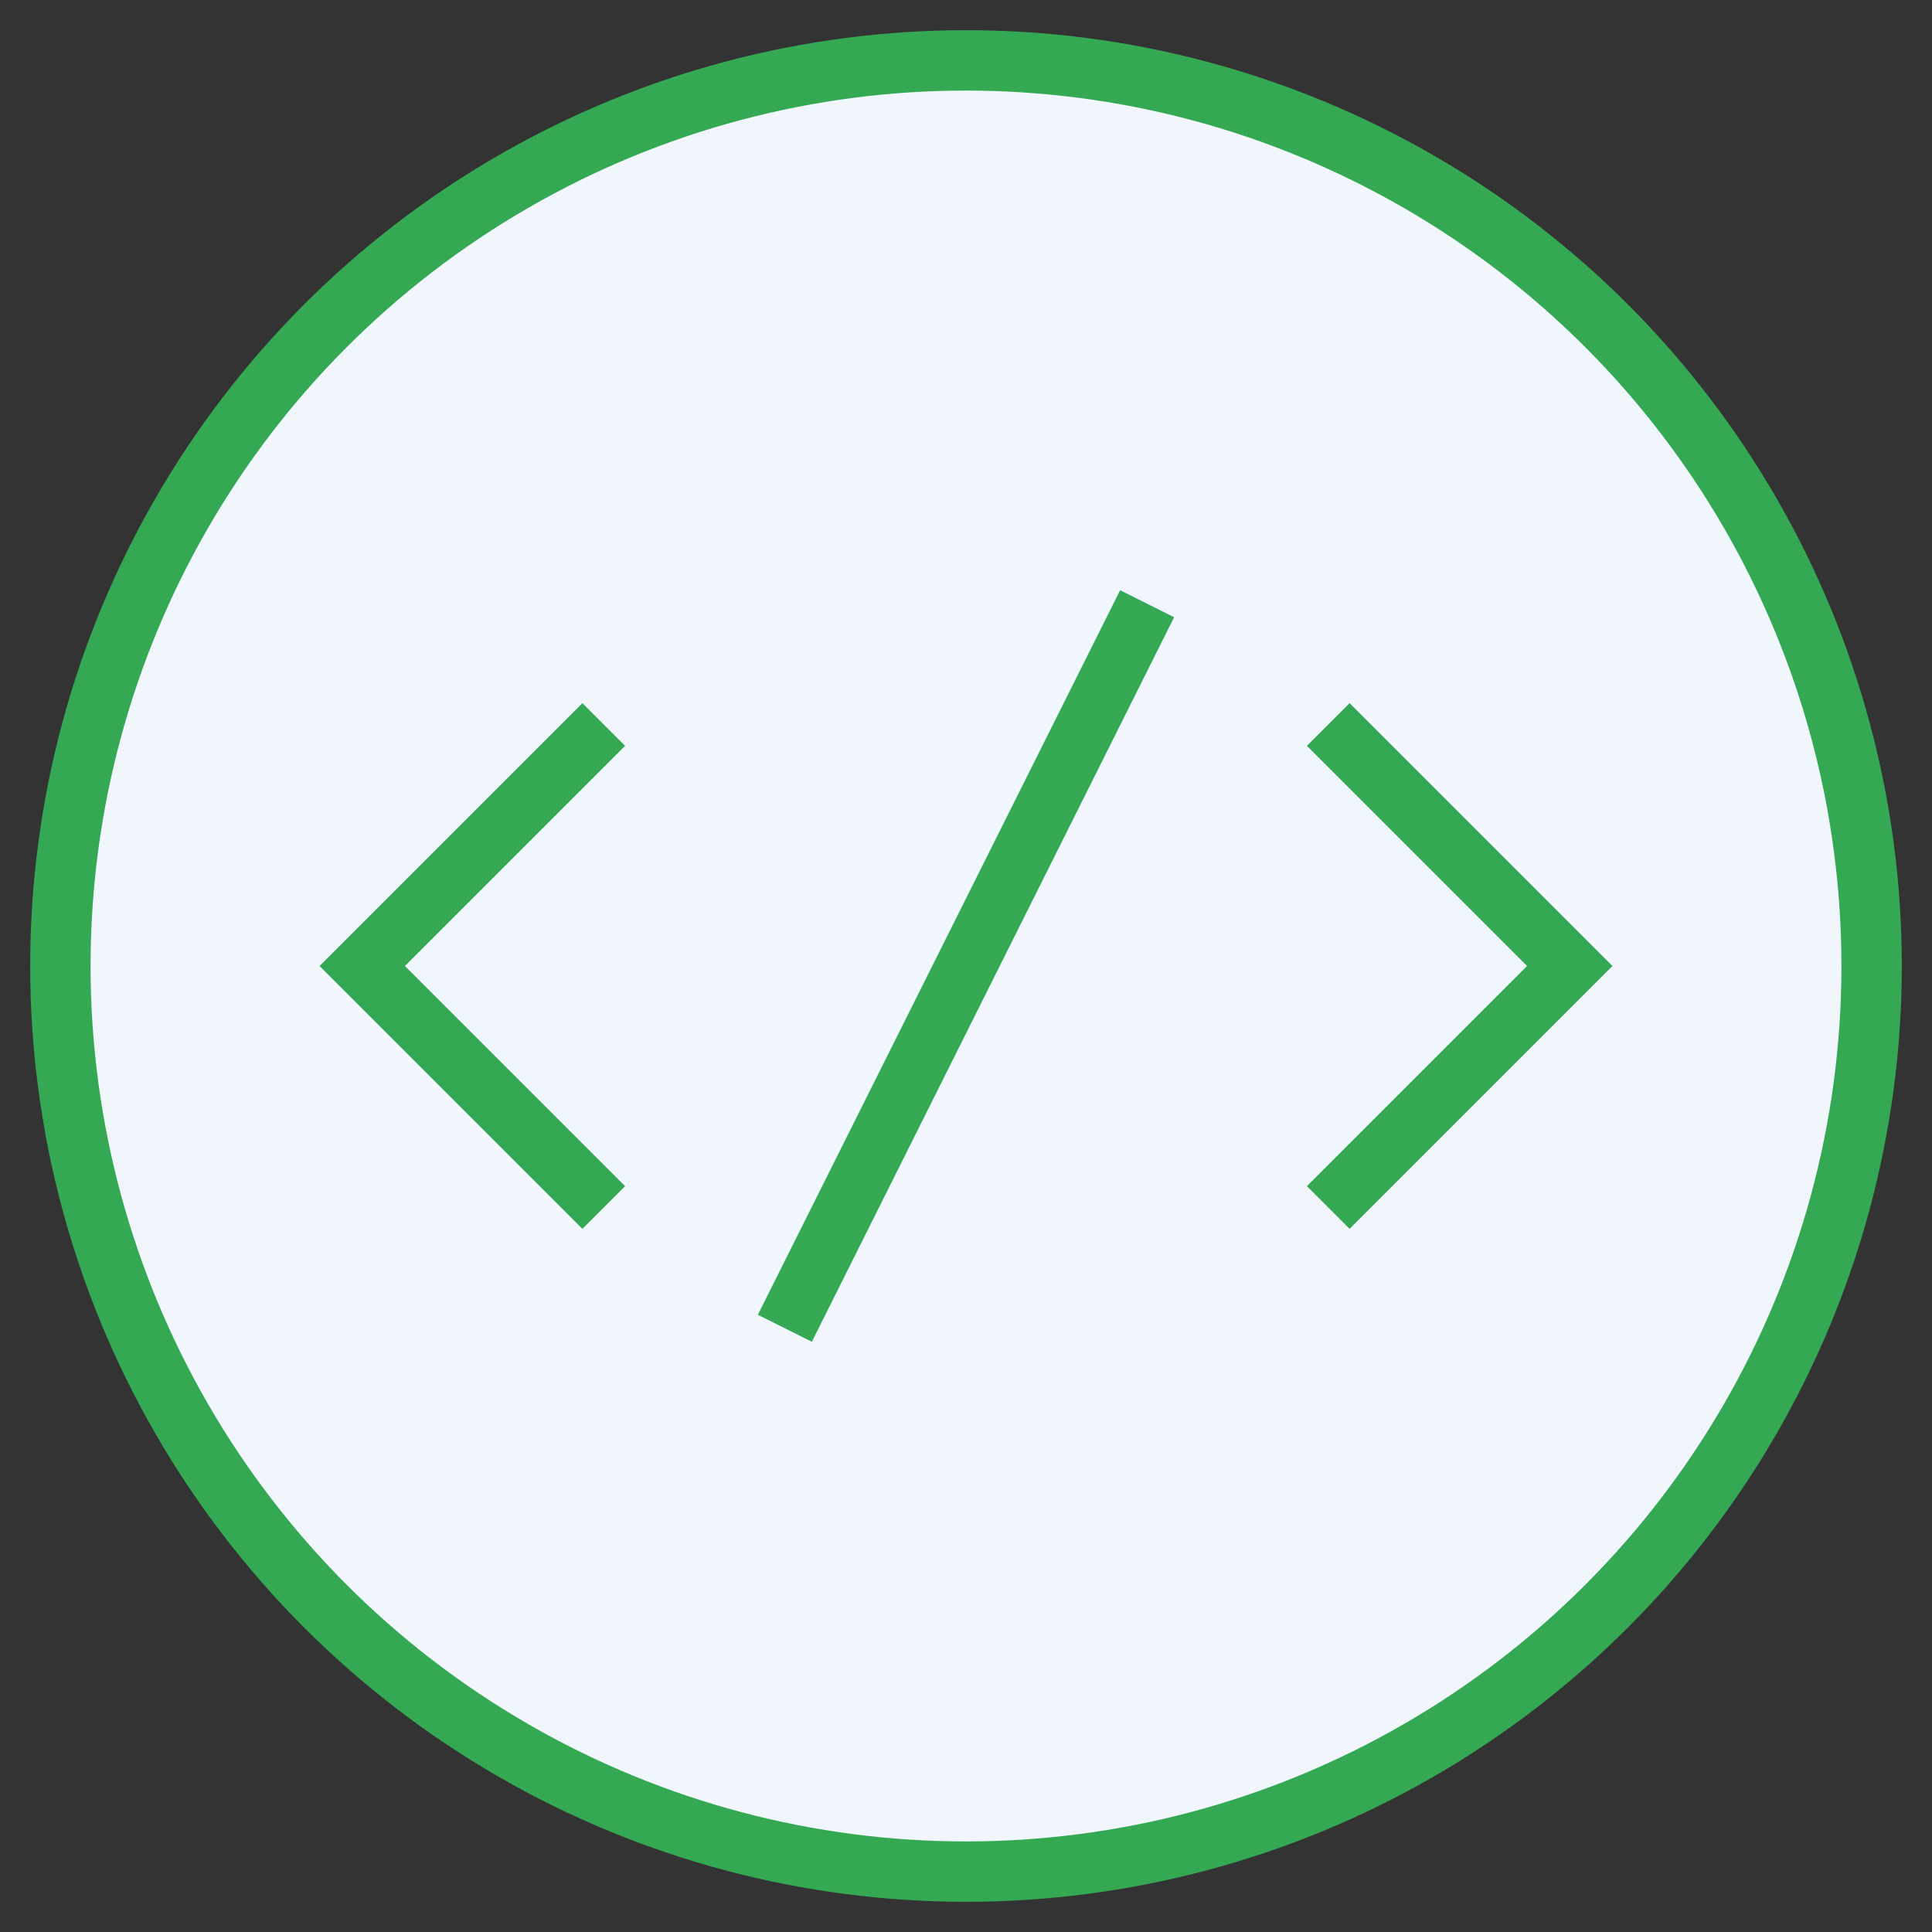 <svg xmlns="http://www.w3.org/2000/svg" viewBox="0 0 64 64" width="64" height="64">
  <rect x="0" y="0" width="64" height="64" fill="#333333" stroke="none"/>
  <circle cx="32" cy="32" r="30" fill="#f0f6fc" stroke="#34a853" stroke-width="2"/>
  <g fill="none" stroke="#34a853" stroke-width="2">
    <path d="M20 24l-8 8 8 8M44 24l8 8-8 8M26 44l12-24"/>
  </g>
</svg>
